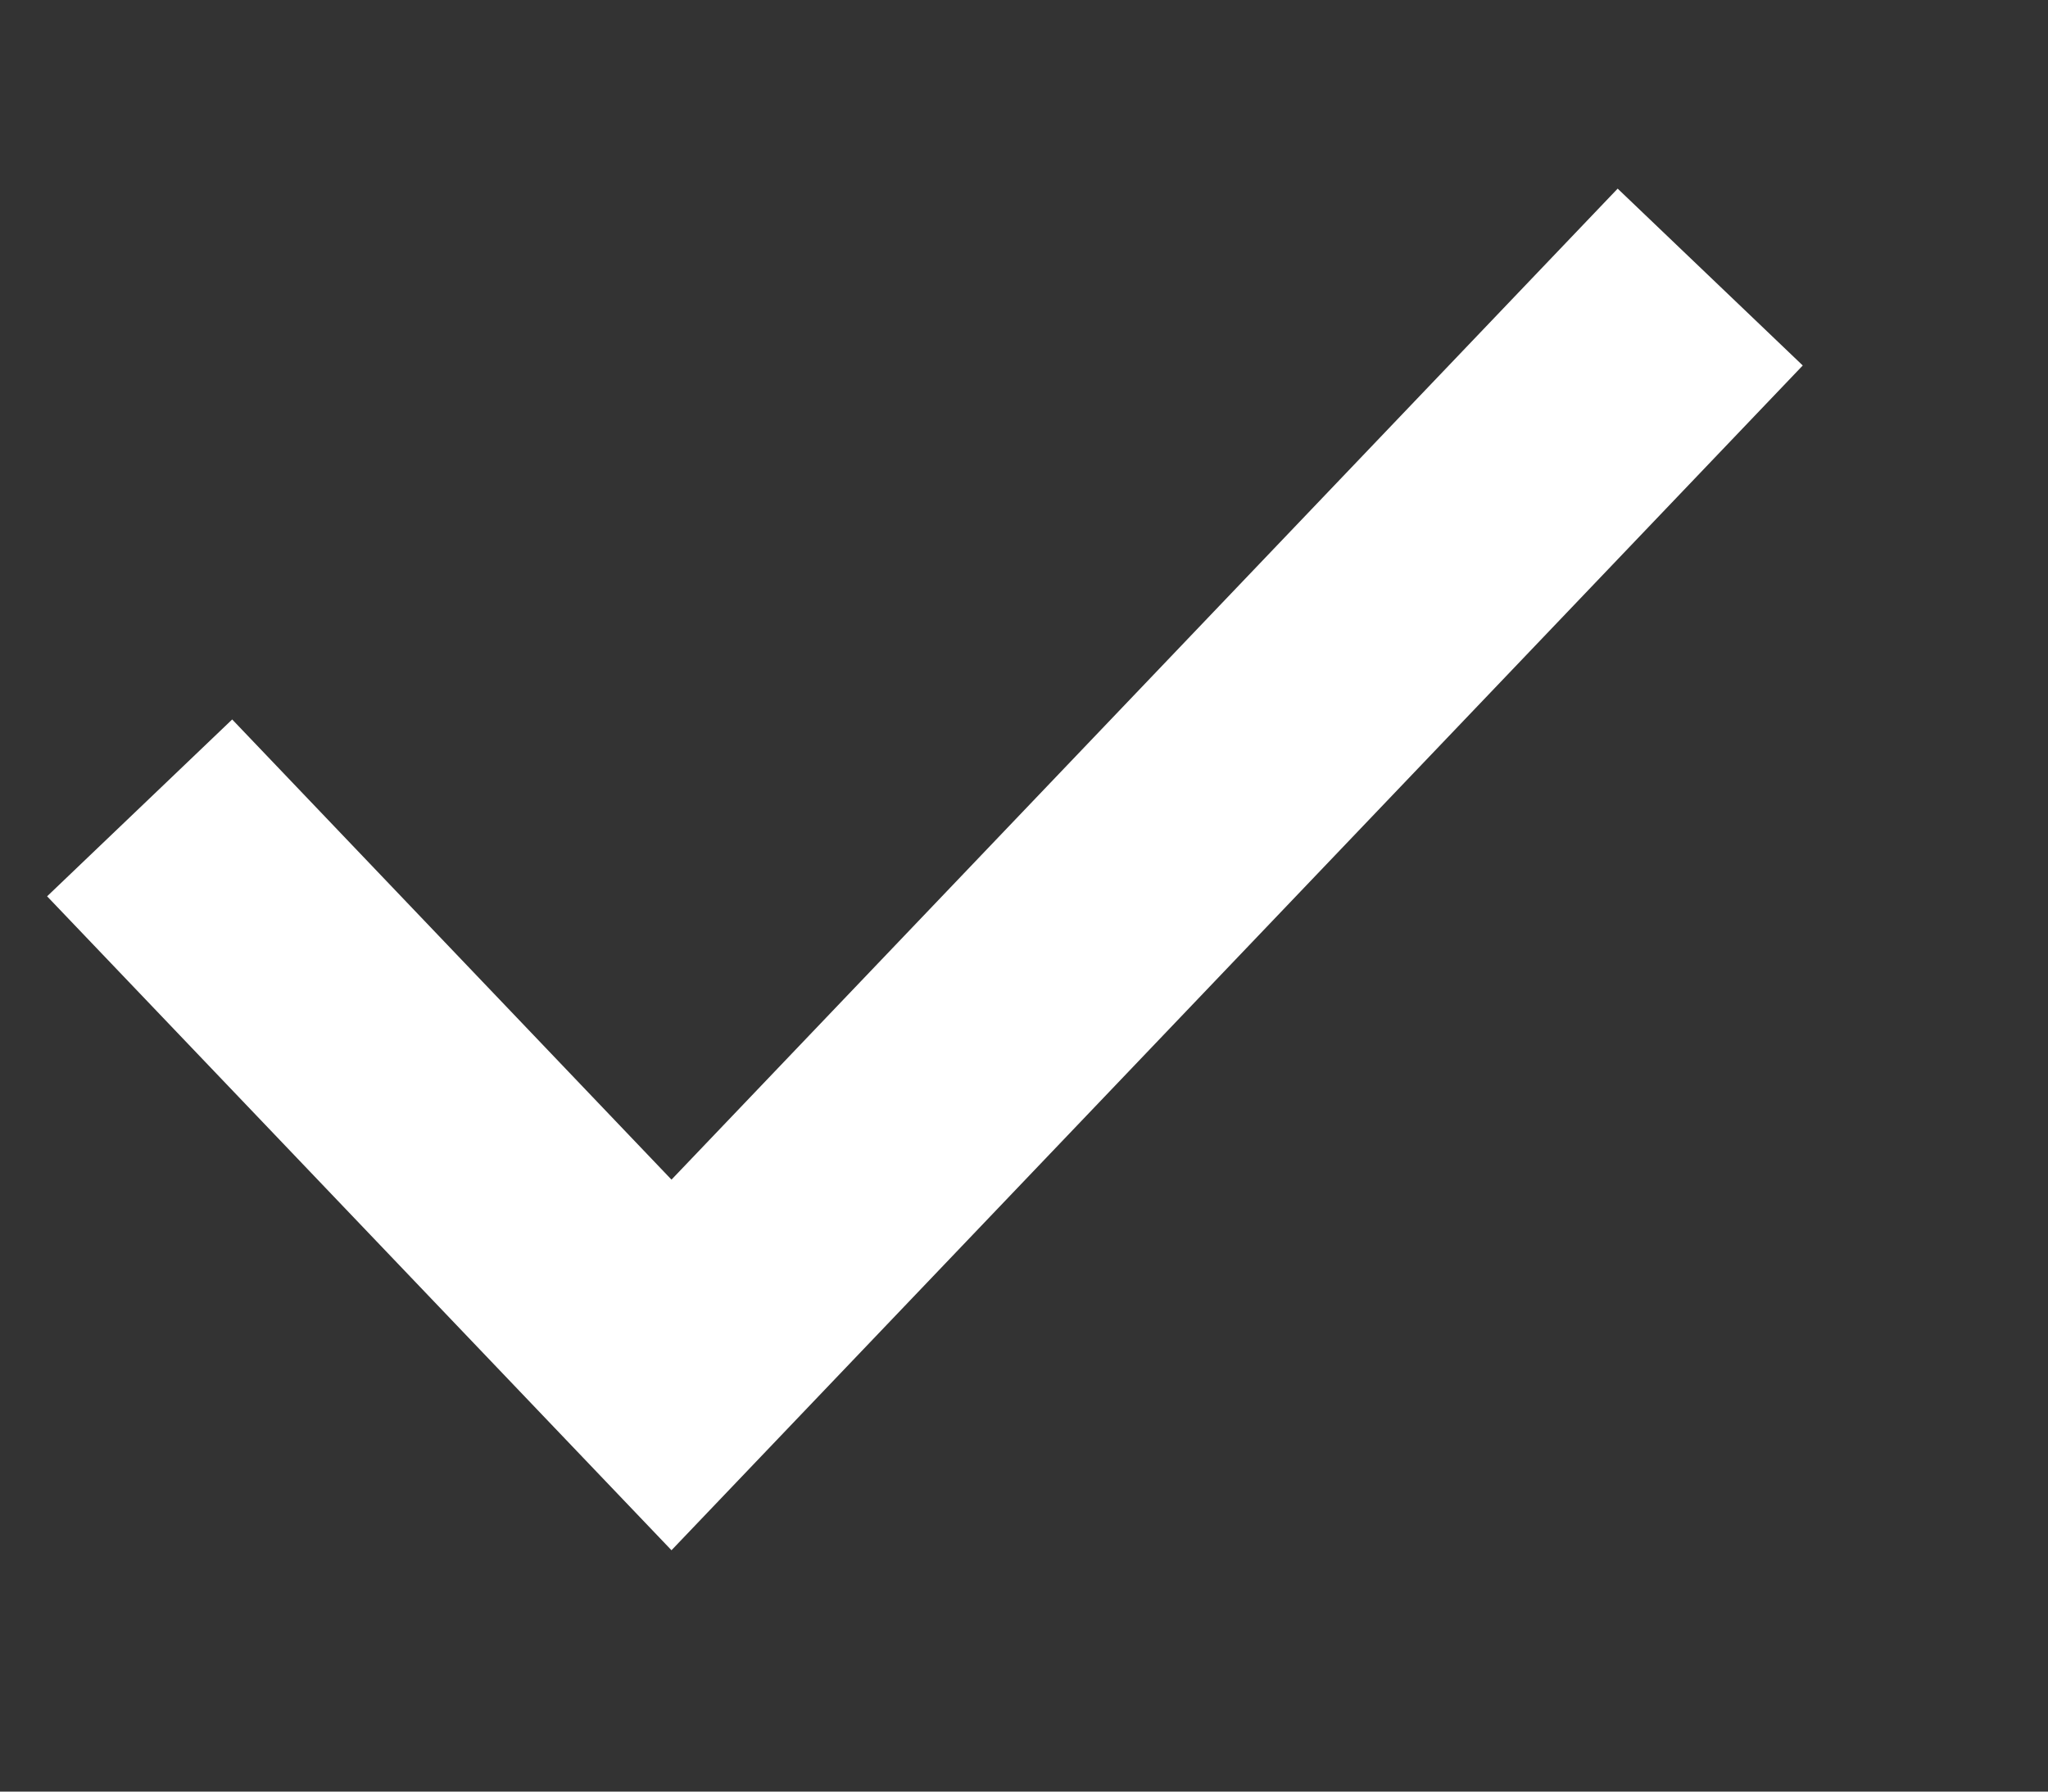 <svg width="8" height="7" viewBox="0 0 8 7" fill="none" xmlns="http://www.w3.org/2000/svg">
<rect x="0" y="0" width="8" height="7" fill="#333333" stroke="none"/>
<path fill-rule="evenodd" clip-rule="evenodd" d="M7.042 1.428L2.623 6.057L0.184 3.502L0.907 2.811L2.623 4.609L6.319 0.737L7.042 1.428Z" fill="white"/>
</svg>

